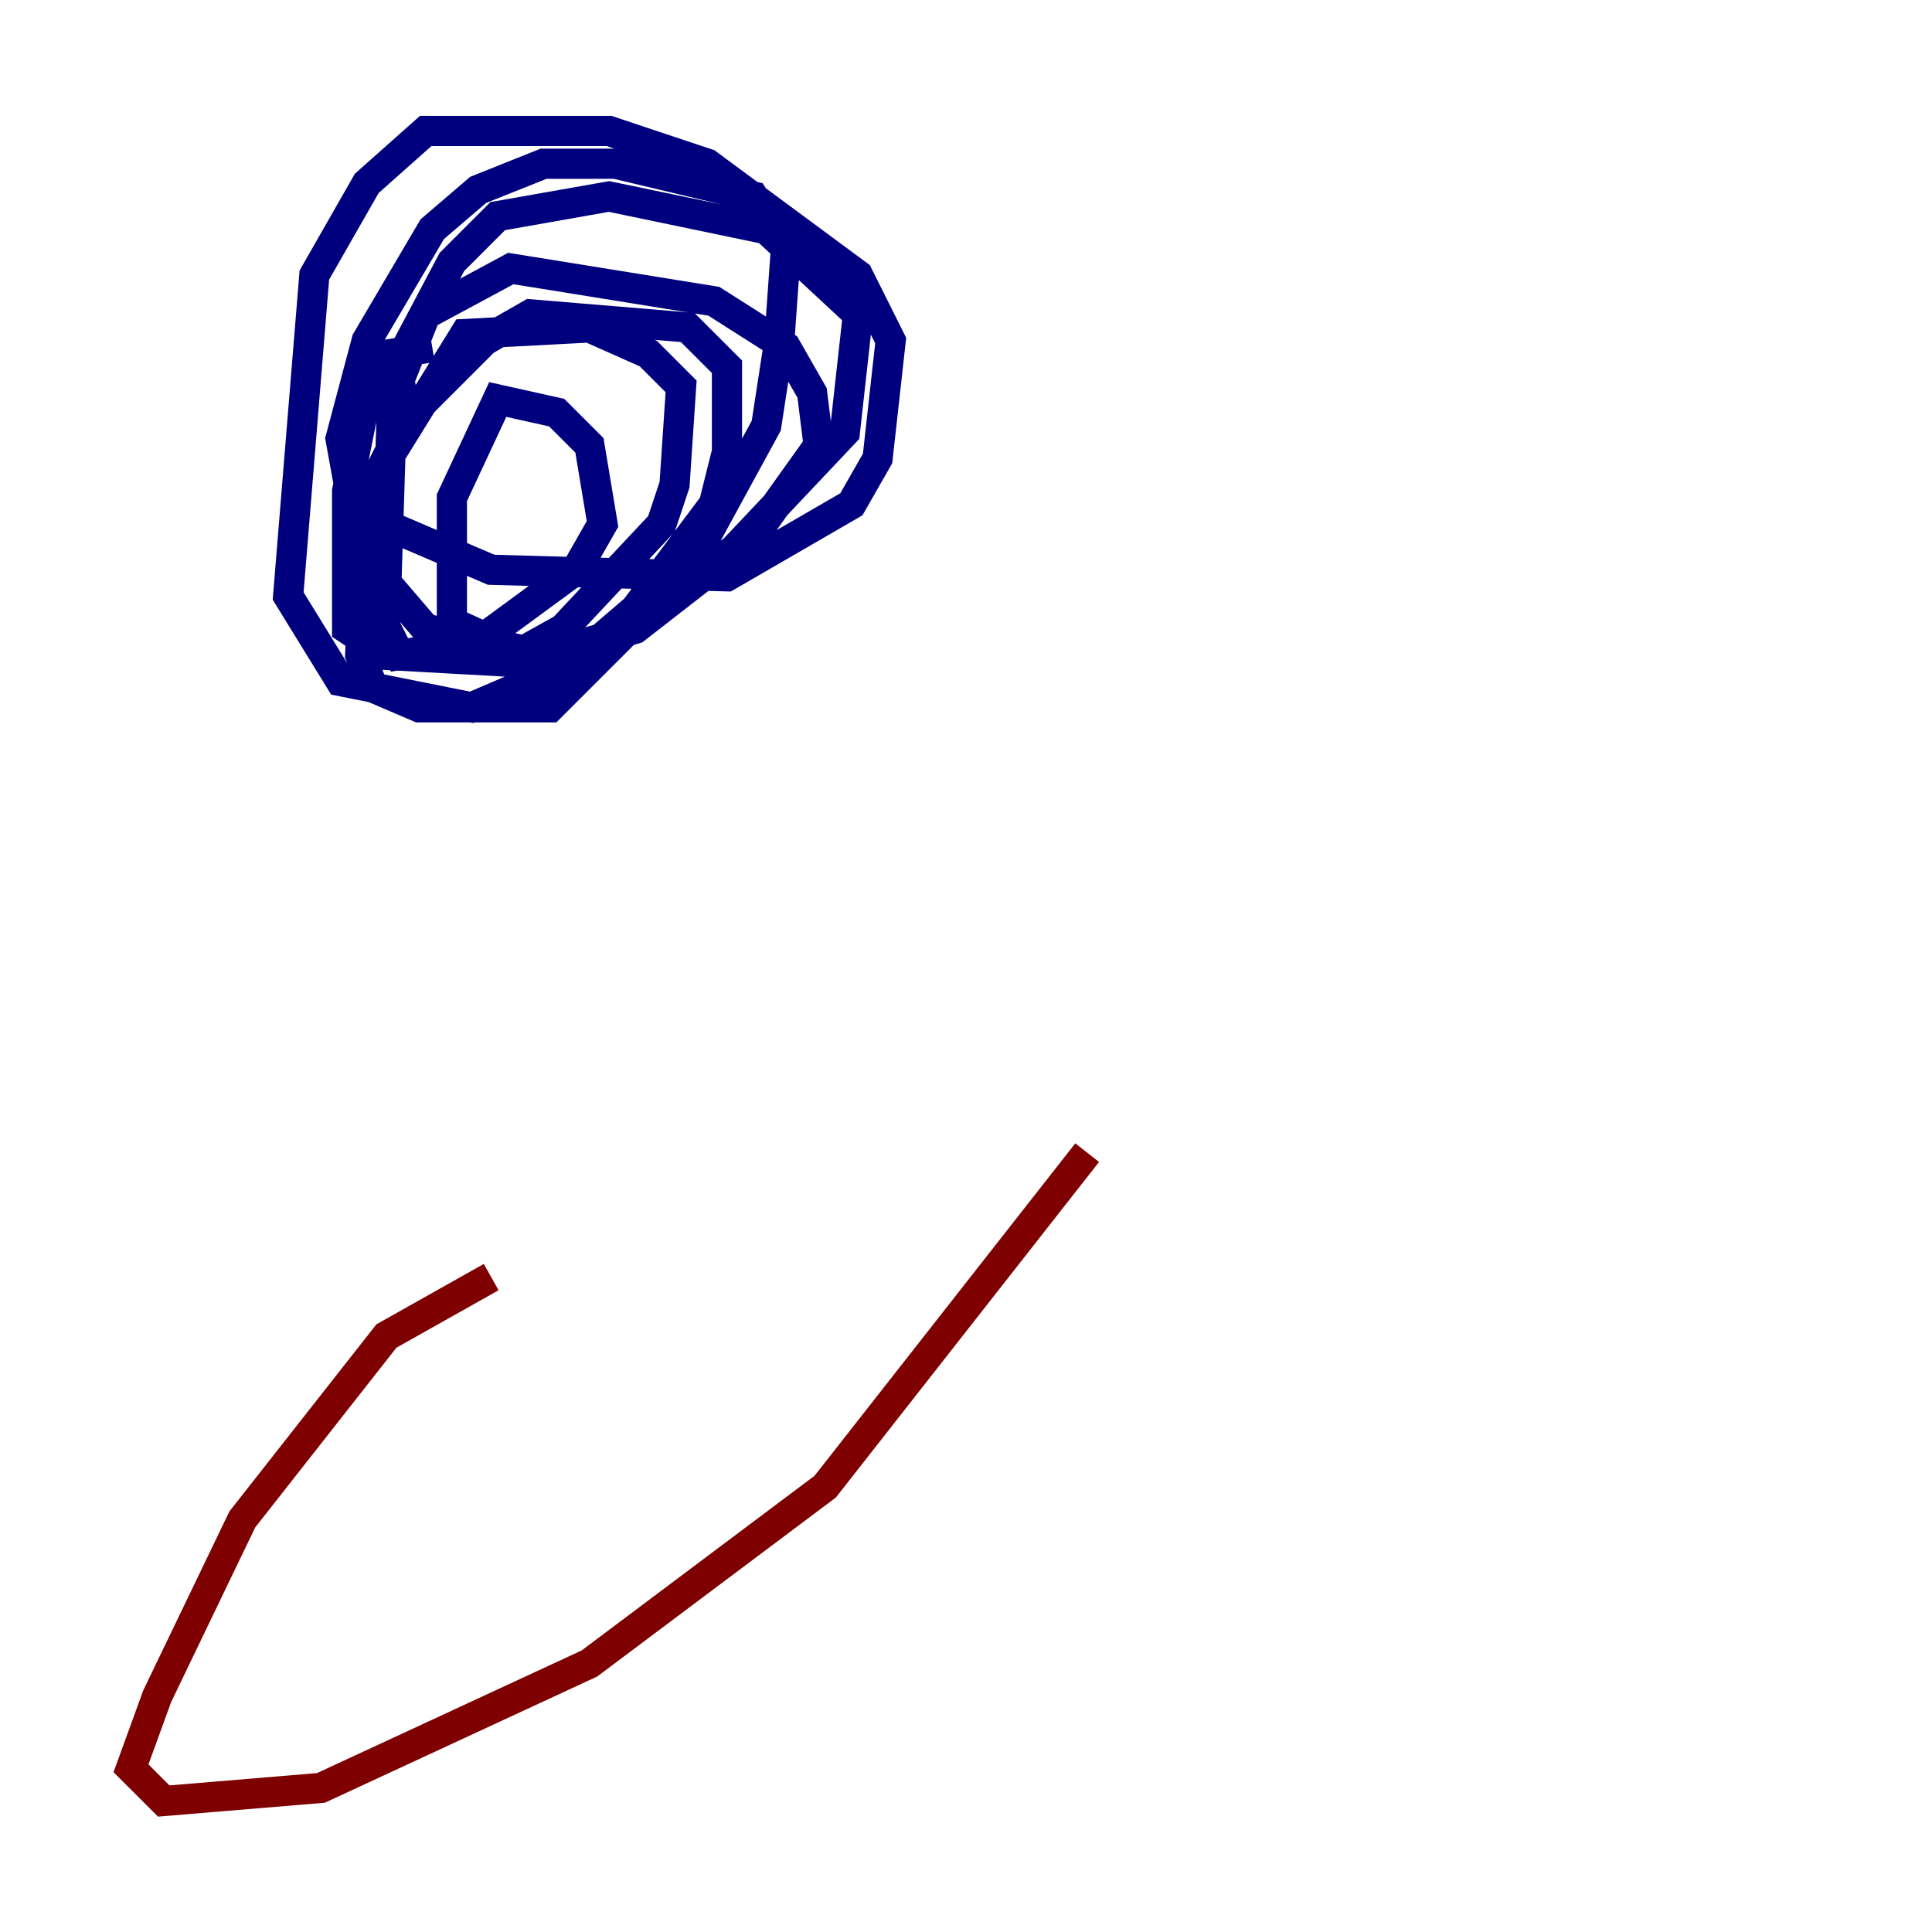 <?xml version="1.0" encoding="utf-8" ?>
<svg baseProfile="tiny" height="128" version="1.2" viewBox="0,0,128,128" width="128" xmlns="http://www.w3.org/2000/svg" xmlns:ev="http://www.w3.org/2001/xml-events" xmlns:xlink="http://www.w3.org/1999/xlink"><defs /><polyline fill="none" points="28.637,22.997 26.034,23.43 24.298,26.034 22.997,32.542 22.997,41.654 25.6,43.39 33.41,43.824 37.315,41.654 43.824,34.712 44.691,32.108 45.125,25.6 42.956,23.43 39.051,21.695 30.807,22.129 25.166,31.241 25.166,40.786 26.468,43.39 31.675,42.522 38.183,37.749 39.919,34.712 39.051,29.505 36.881,27.336 32.976,26.468 29.939,32.976 29.939,41.22 34.712,43.39 39.051,42.956 42.088,40.352 47.295,33.41 48.163,29.939 48.163,24.298 45.559,21.695 35.146,20.827 32.108,22.563 26.902,27.77 24.298,32.976 23.864,43.39 24.732,45.559 27.77,46.861 36.447,46.861 45.559,37.749 50.766,28.203 51.634,22.563 52.068,16.488 49.898,13.017 40.786,10.848 36.014,10.848 31.675,12.583 28.637,15.186 24.298,22.563 22.563,29.071 23.43,33.844 32.542,37.749 48.163,38.183 56.407,33.41 58.142,30.373 59.01,22.563 56.841,18.224 46.861,10.848 40.352,8.678 28.203,8.678 24.298,12.149 20.827,18.224 19.091,39.485 22.563,45.125 31.241,46.861 37.315,44.258 48.597,36.447 55.973,28.637 56.841,20.827 50.766,15.186 40.352,13.017 32.976,14.319 29.939,17.356 26.034,24.732 25.6,38.617 28.203,41.654 36.014,43.39 42.088,41.654 49.898,35.58 54.237,29.505 53.803,26.034 52.068,22.997 47.295,19.959 33.844,17.79 28.203,20.827 26.468,25.166 26.902,27.77" stroke="#00007f" stroke-width="2" /><polyline fill="none" points="32.542,84.61 25.6,88.515 16.054,100.664 10.414,112.38 8.678,117.153 10.848,119.322 21.261,118.454 39.051,110.21 54.671,98.495 72.027,76.366" stroke="#7f0000" stroke-width="2" /></svg>
